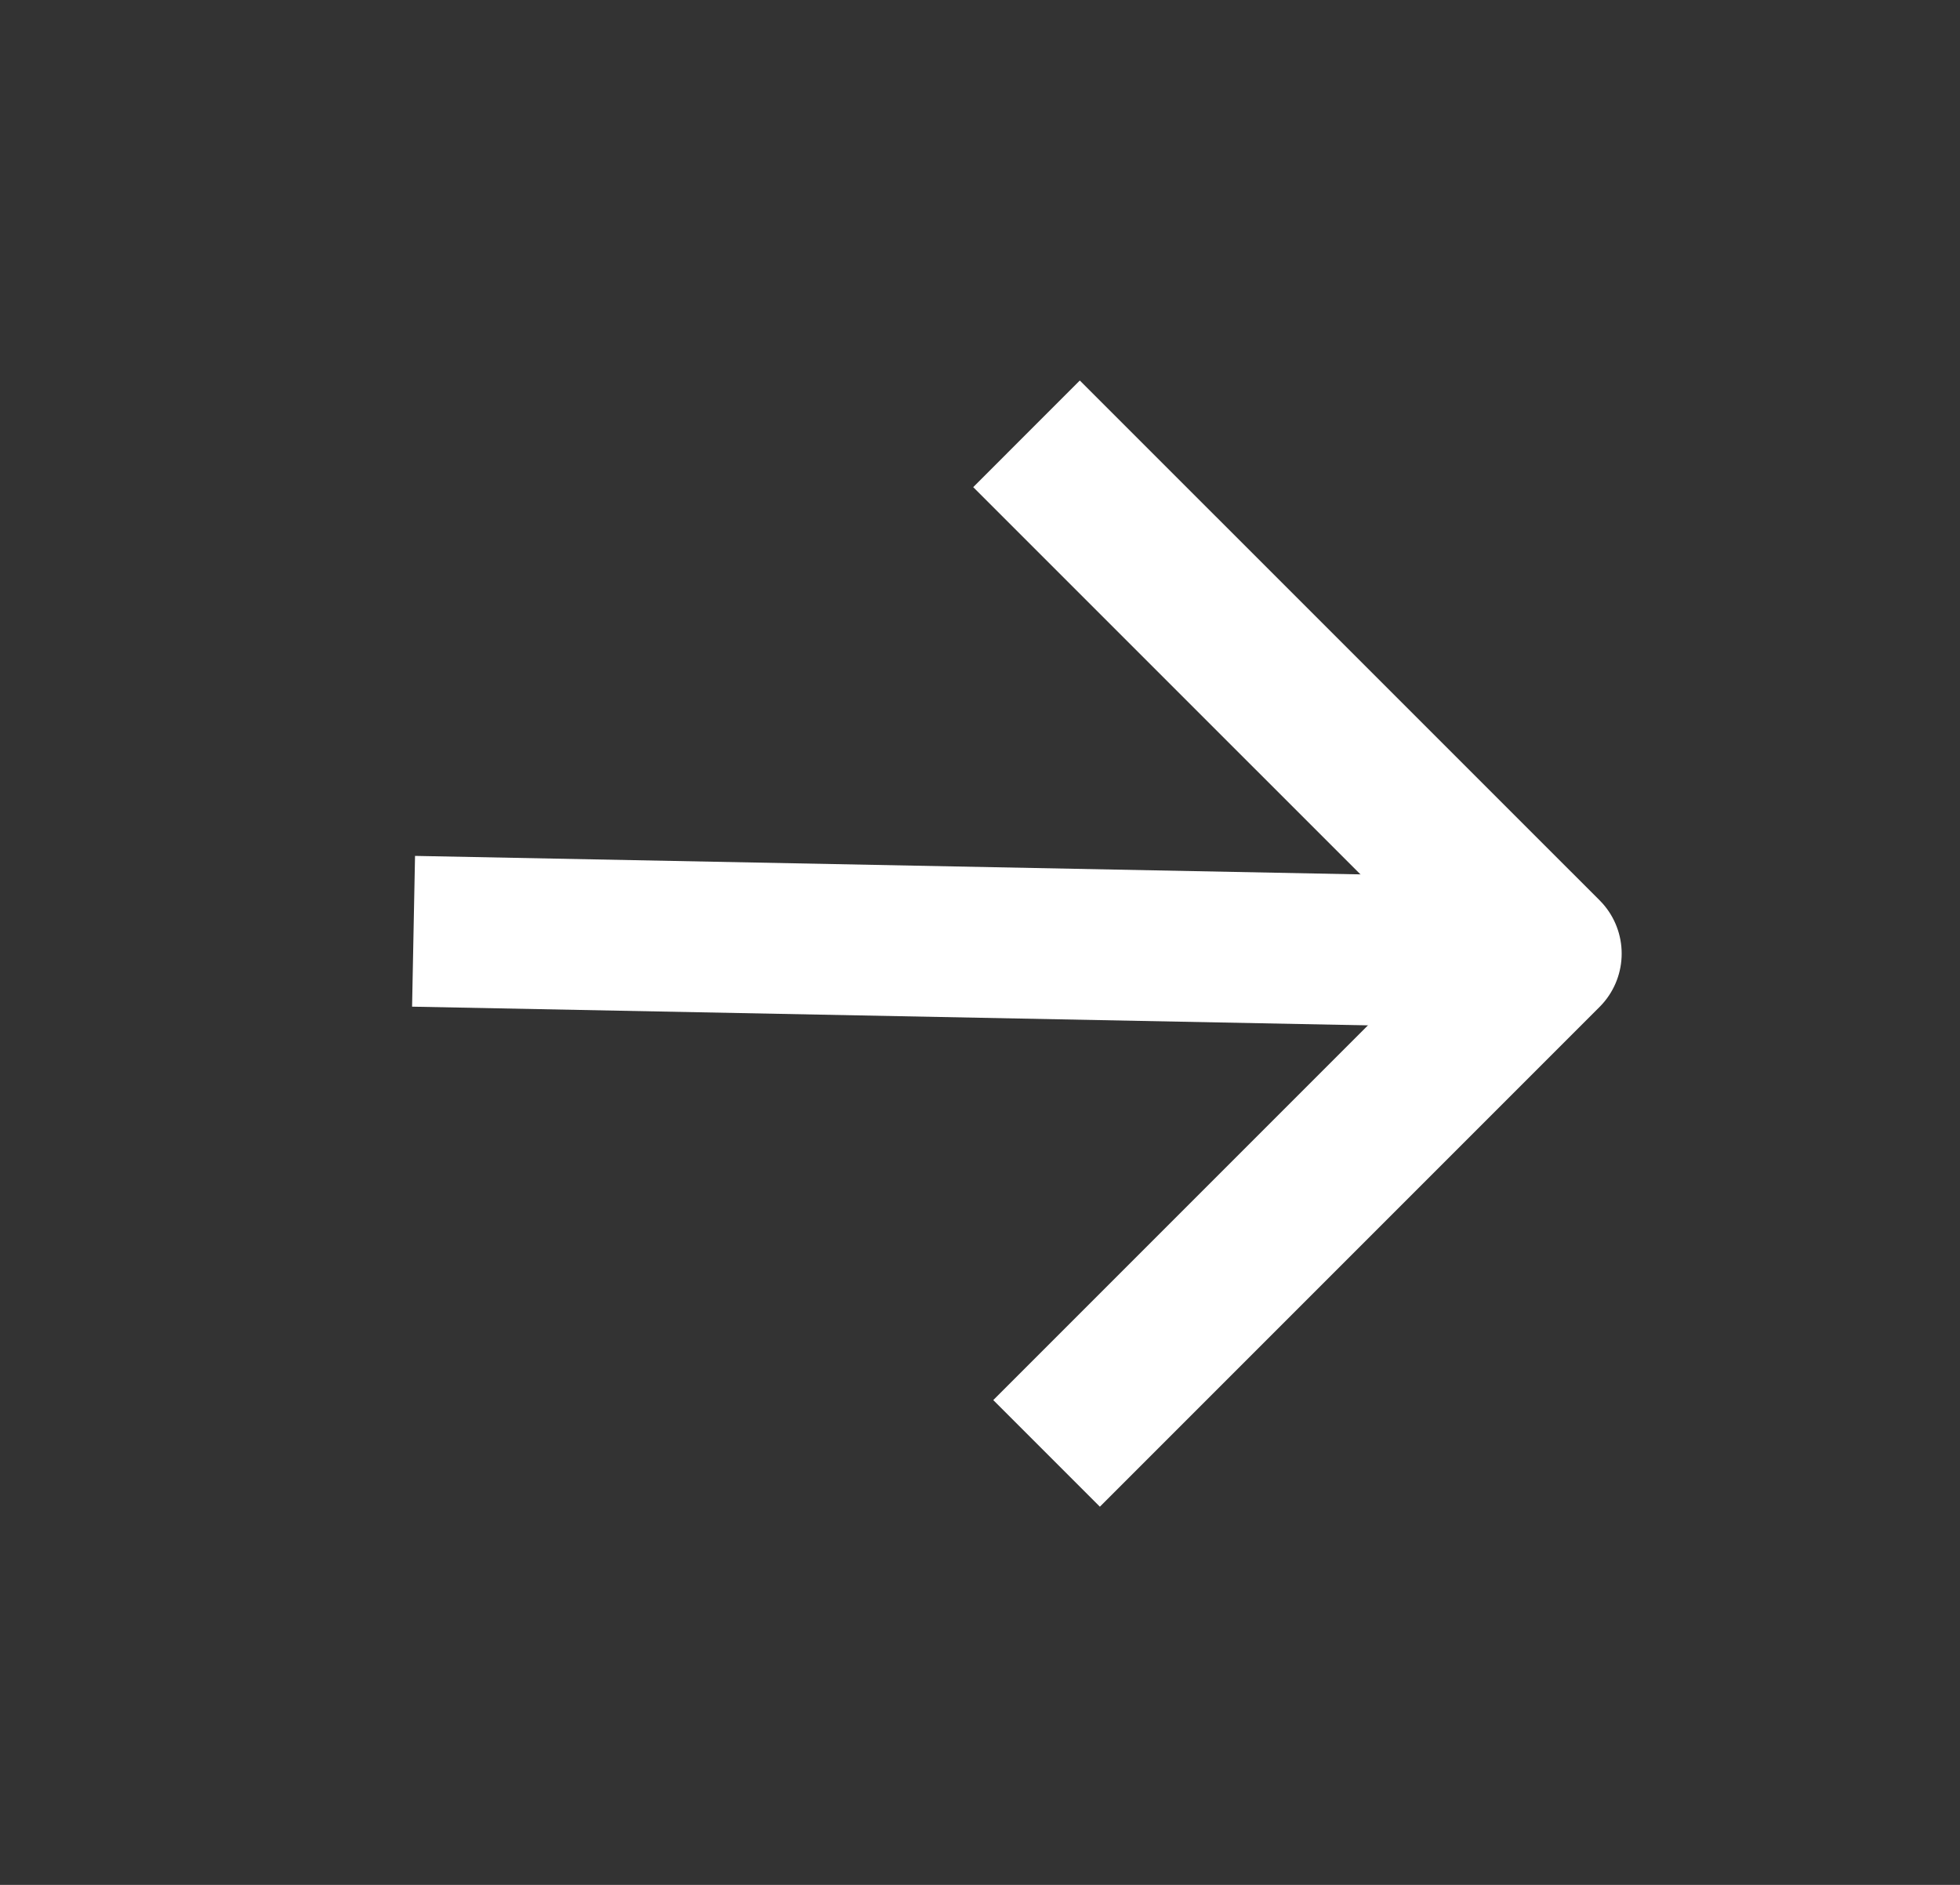 <svg width="26" height="25" viewBox="0 0 26 25" fill="none" xmlns="http://www.w3.org/2000/svg">
<rect x="0" y="0" width="26" height="25" fill="#333333" stroke="none"/>
<g clip-path="url(#clip0_805_3469)">
<path d="M5.486 12.352L20.512 12.646" stroke="white" stroke-width="2" stroke-linejoin="round"/>
<path d="M13.617 5.754L20.512 12.648L13.883 19.277" stroke="white" stroke-width="2" stroke-linejoin="round"/>
</g>
<defs>
<clipPath id="clip0_805_3469">
<rect width="25" height="26" fill="white" transform="translate(0 25) rotate(-90)"/>
</clipPath>
</defs>
</svg>
